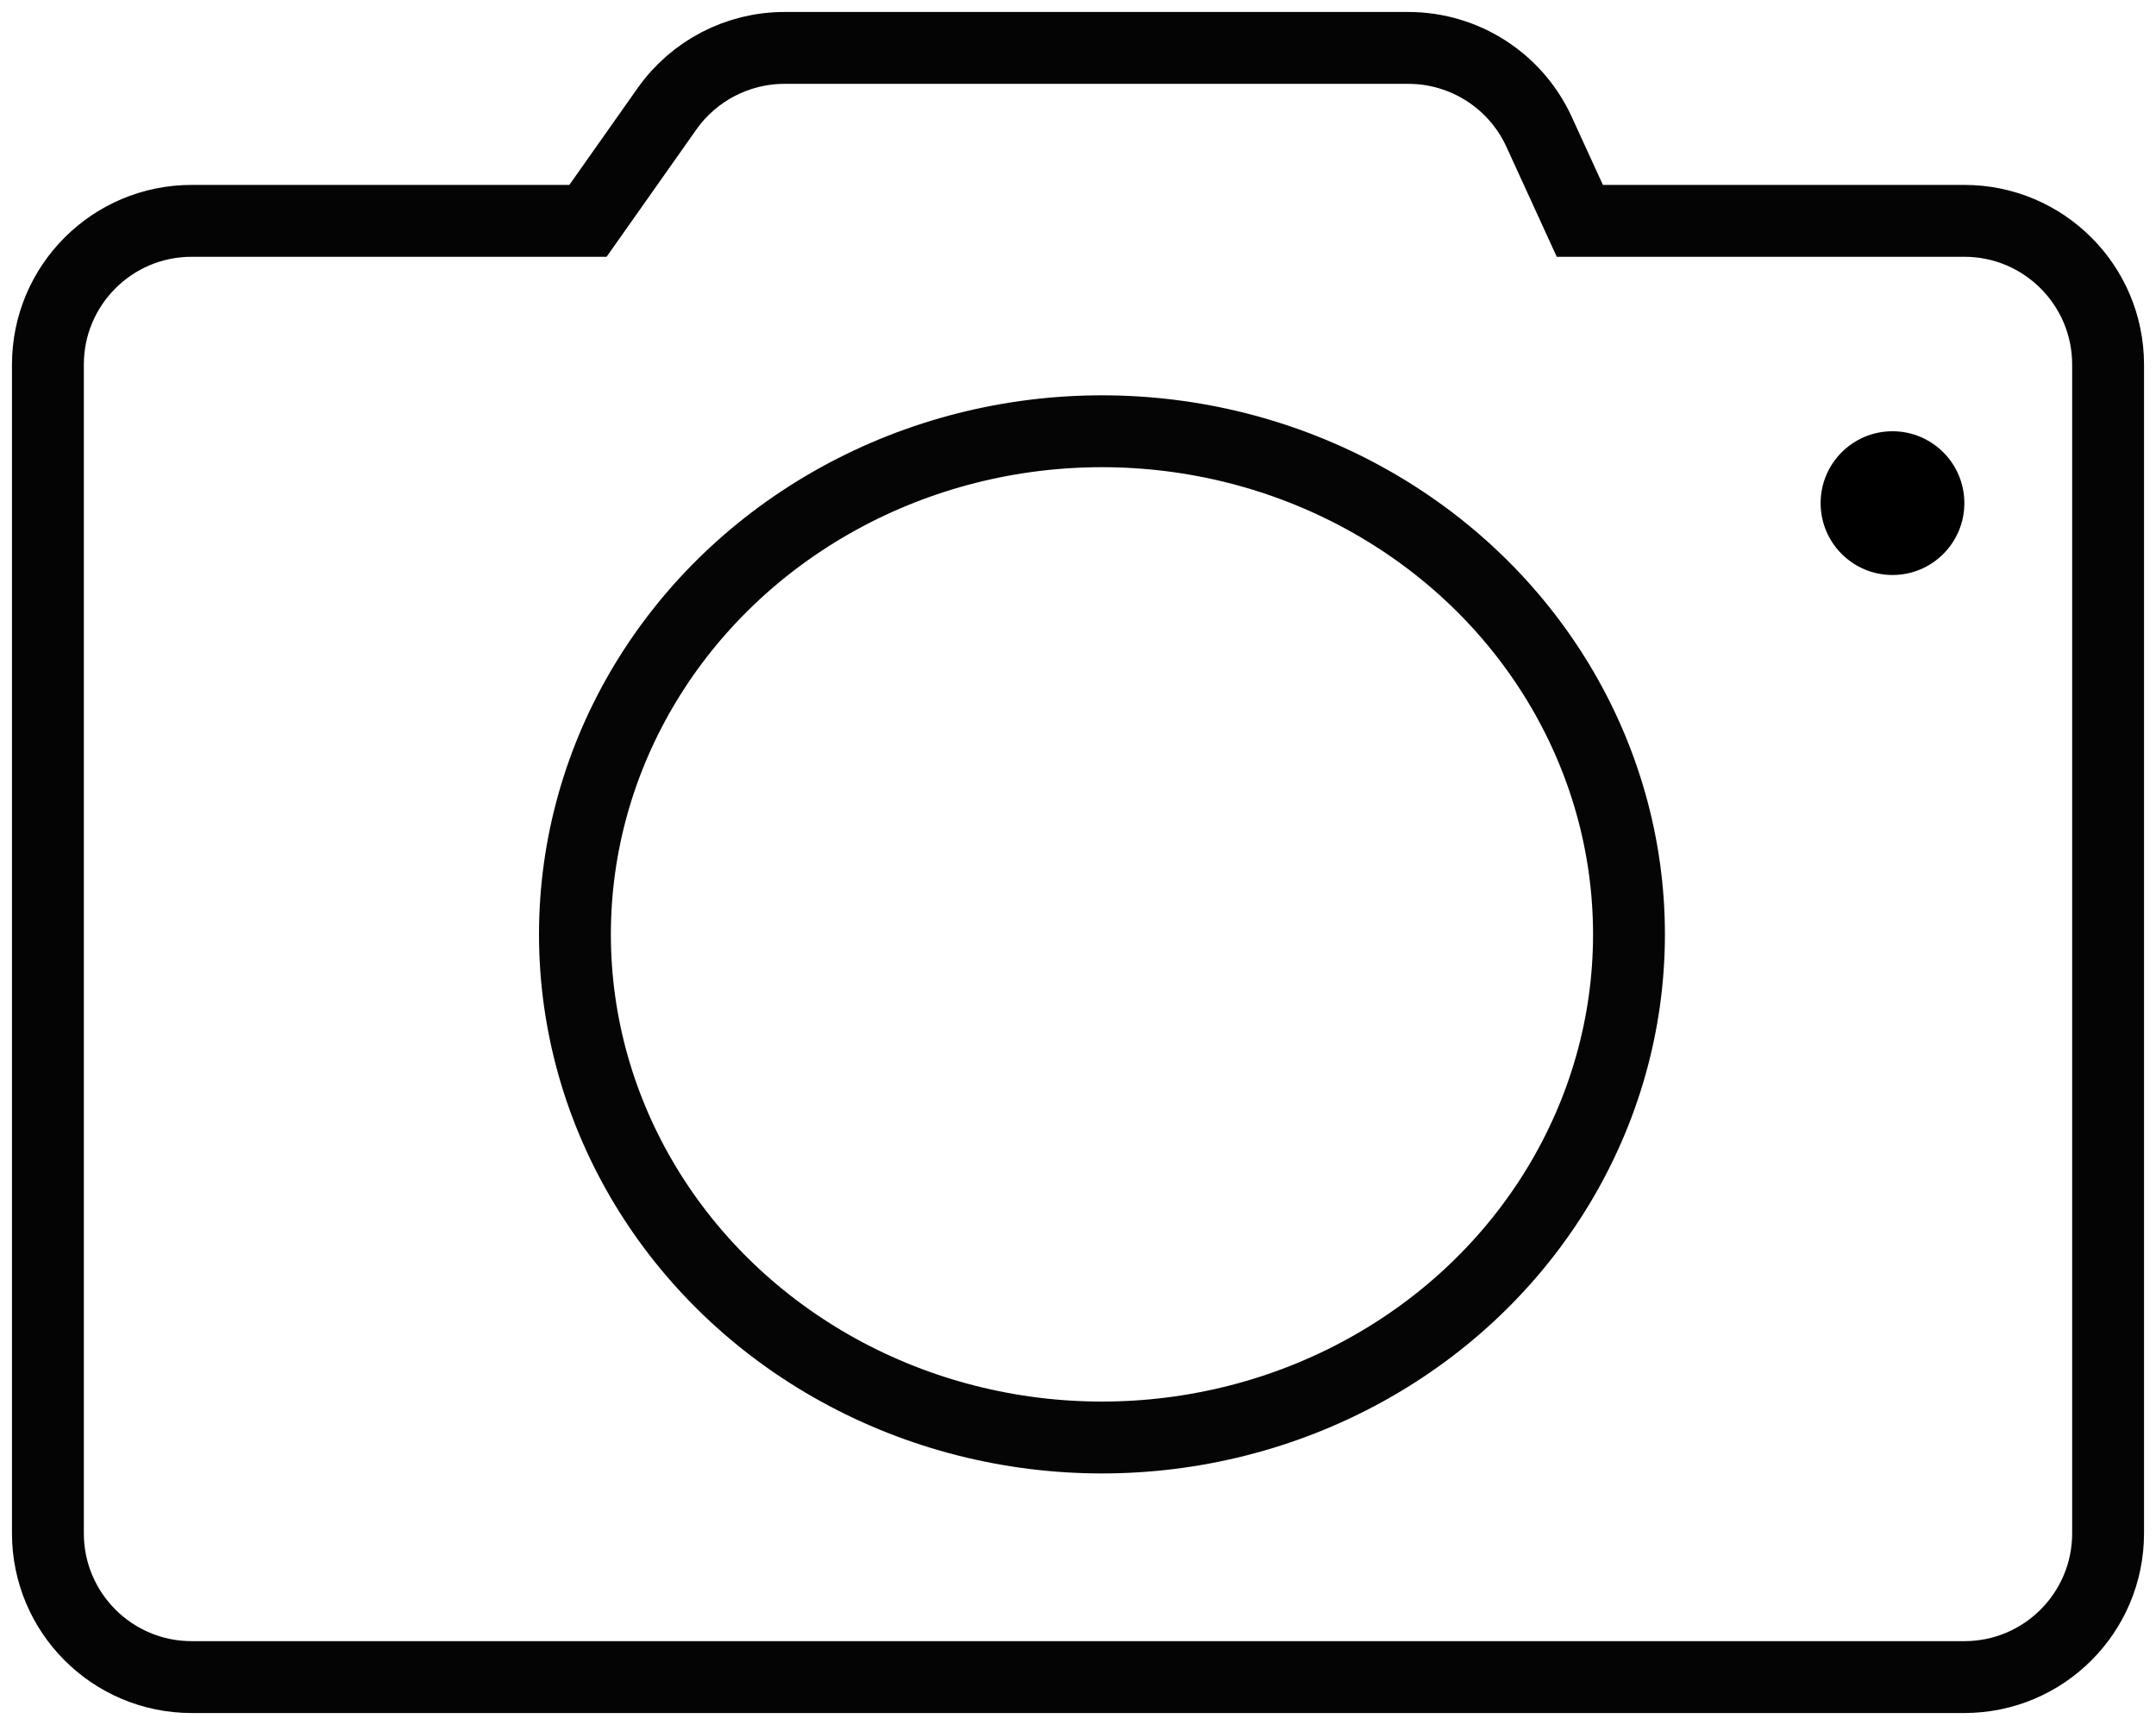 <?xml version="1.0" encoding="UTF-8"?>
<svg width="45px" height="36px" viewBox="0 0 45 36" version="1.1" xmlns="http://www.w3.org/2000/svg" xmlns:xlink="http://www.w3.org/1999/xlink">
    <!-- Generator: Sketch 52.6 (67491) - http://www.bohemiancoding.com/sketch -->
    <title>cameraicon</title>
    <desc>Created with Sketch.</desc>
    <g id="Page-1" stroke="none" stroke-width="1" fill="none" fill-rule="evenodd">
        <g id="cameraicon" transform="translate(1, 1)">
            <ellipse id="Oval" stroke="#050505" stroke-width="1.5" cx="22" cy="18.5" rx="11" ry="10.5"></ellipse>
            <circle id="Oval" fill="#000000" cx="38.5" cy="9.5" r="1.5"></circle>
            <path d="M40,34 L3,34 C1.343,34 2.02906125e-16,32.657 0,31 L-4.4408921e-16,6.609 C-6.46995335e-16,4.952 1.343,3.609 3,3.609 L11.272,3.609 L12.922,1.27 C13.484,0.474 14.399,2.82138144e-15 15.373,1.77635684e-15 L28.395,-1.77635684e-15 C29.568,-1.99184605e-15 30.634,0.684 31.123,1.75 L31.974,3.609 L40,3.609 C41.657,3.609 43,4.952 43,6.609 L43,31 C43,32.657 41.657,34 40,34 Z" id="Path-19" stroke="#040404" stroke-width="1.5"></path>
        </g>
    </g>
</svg>